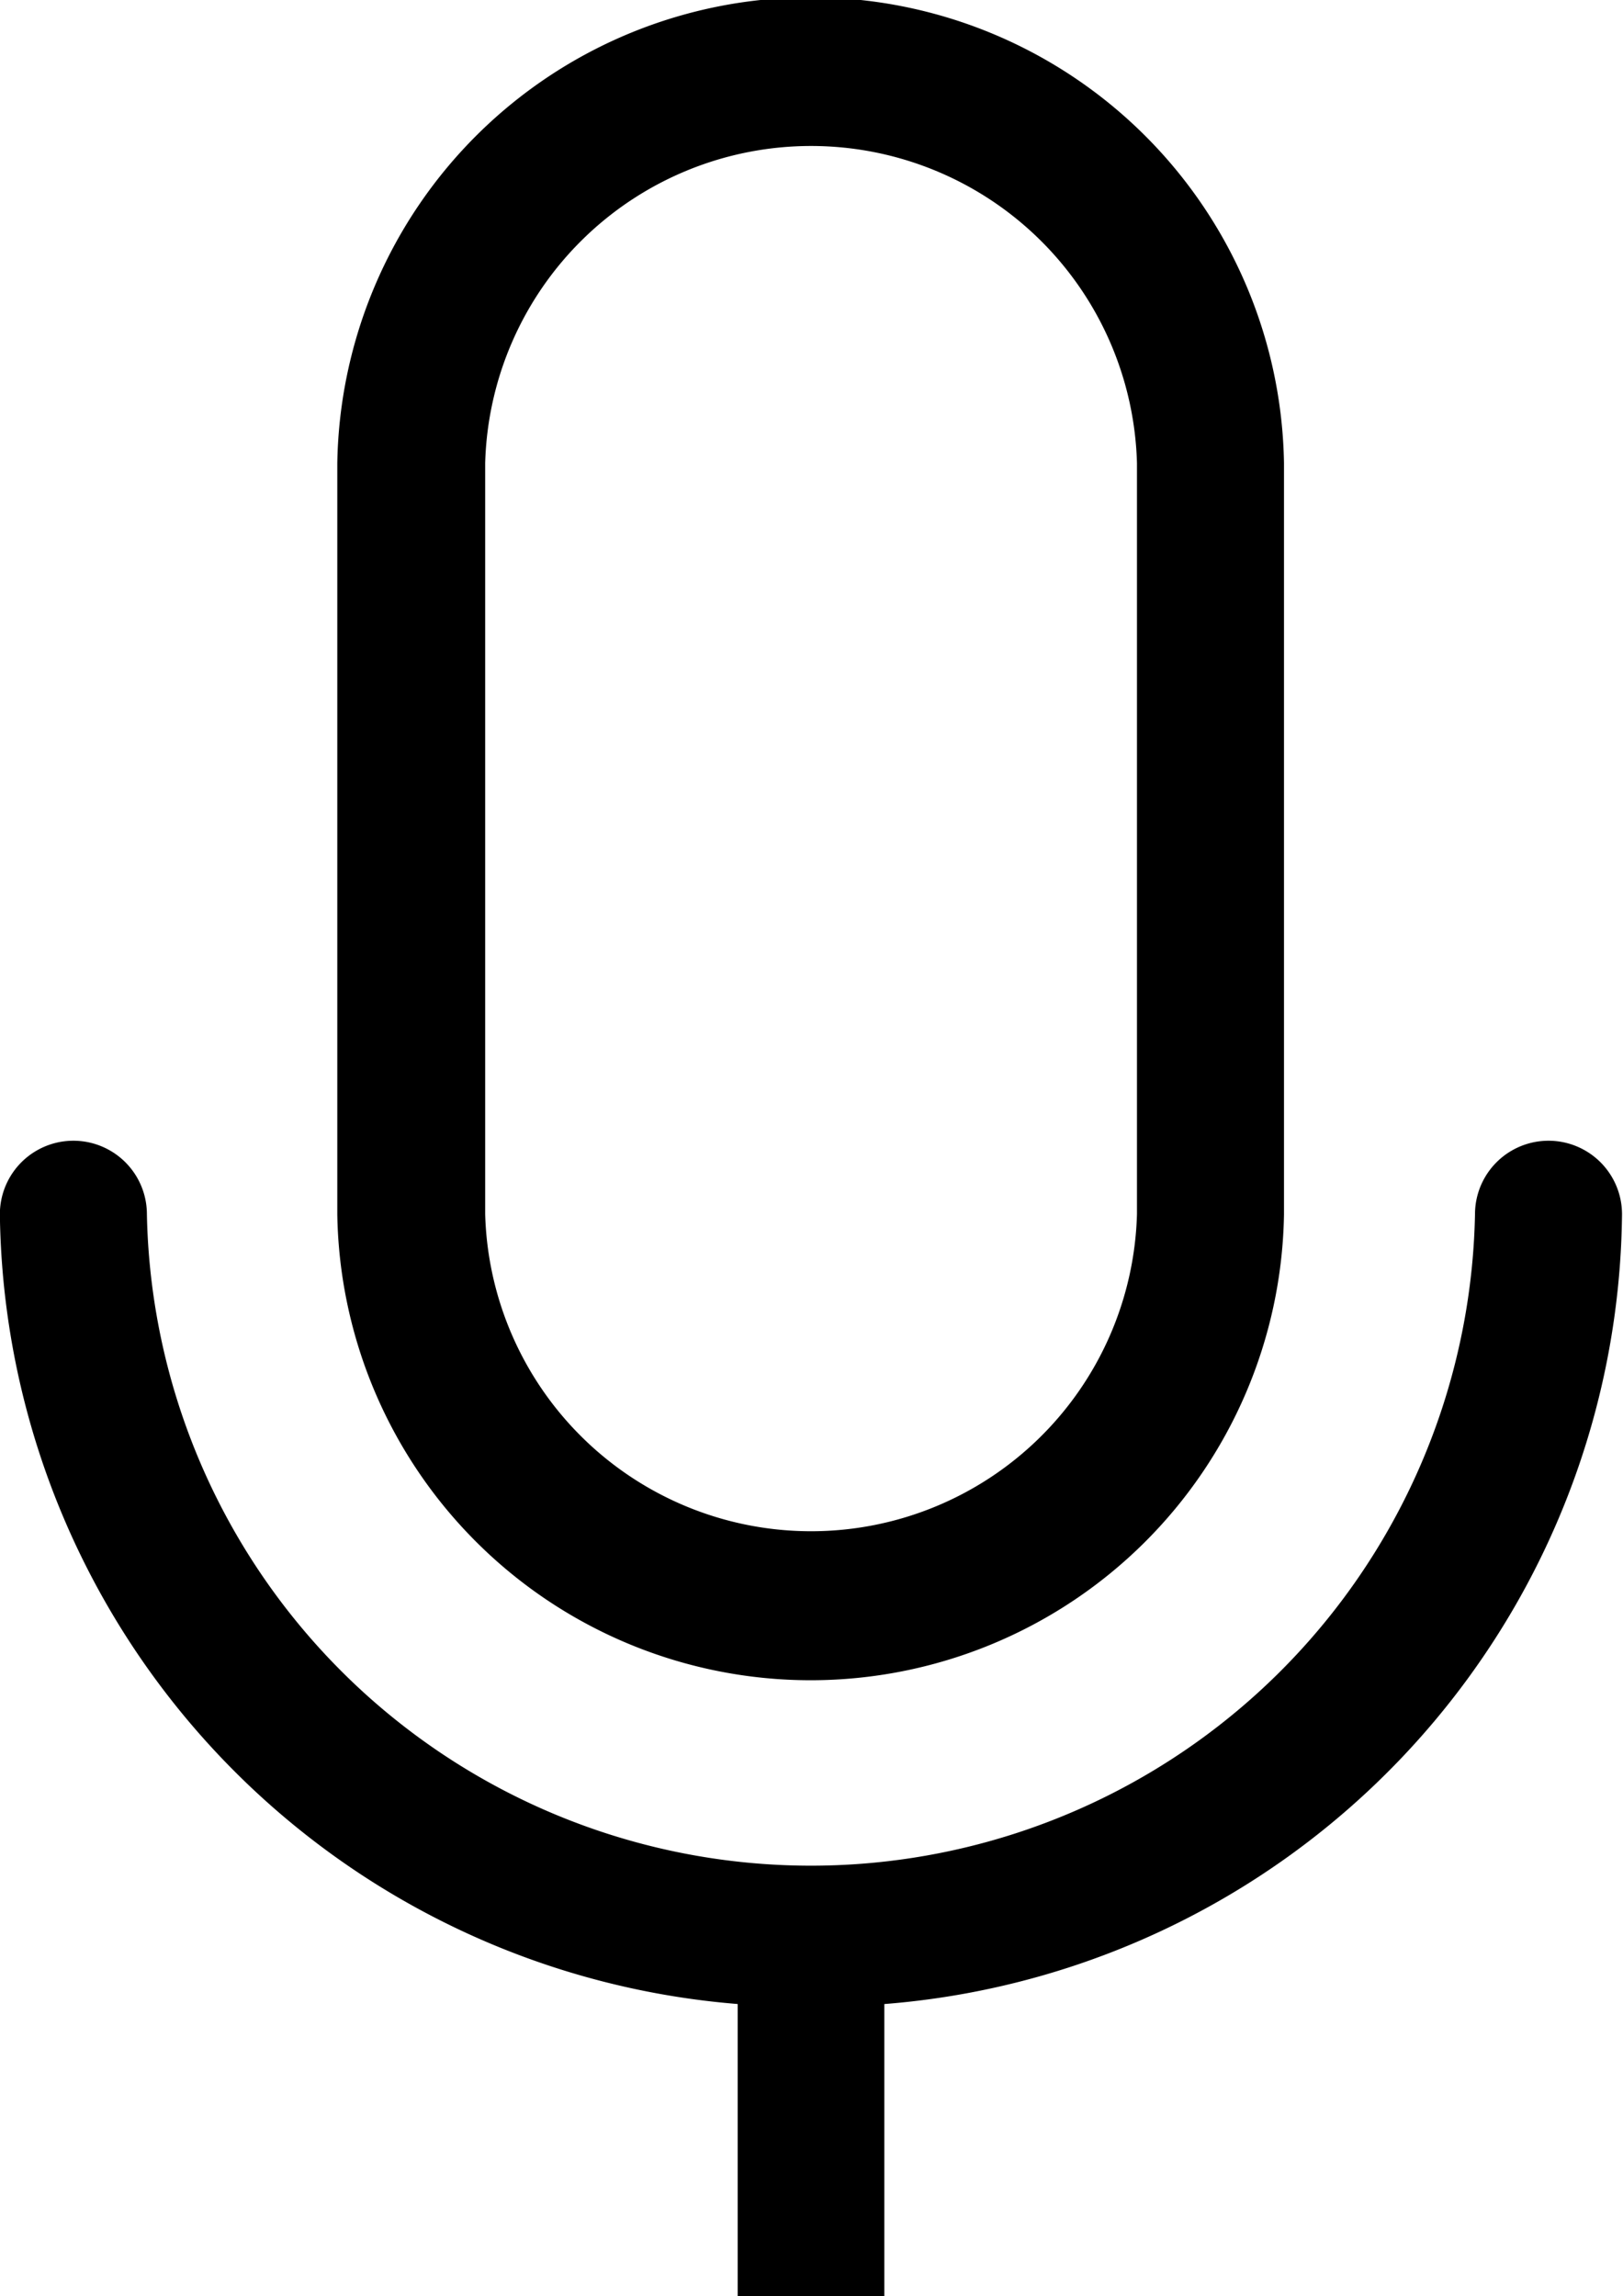 <svg fill= "currentColor" xmlns="http://www.w3.org/2000/svg" width="13.247" height="18.738"
viewBox="0 0 13.247 18.738">
    <path  stroke="currentColor" stroke-width="0.2px" d="M286.688,622.657V620.18a6.448,6.448,0,0,1-6.022-6.352.5.5,0,0,1,1,0,5.521,5.521,0,0,0,11.04,0,.5.5,0,0,1,1,0,6.431,6.431,0,0,1-6.021,6.352v2.477m3.262-14.96v6.131a3.764,3.764,0,0,1-7.527,0V607.7a3.764,3.764,0,0,1,7.527,0Zm-1,0a2.761,2.761,0,0,0-5.52,0v6.131a2.761,2.761,0,0,0,5.52,0Z"
        transform="translate(-280.567 -603.919)" />
</svg>